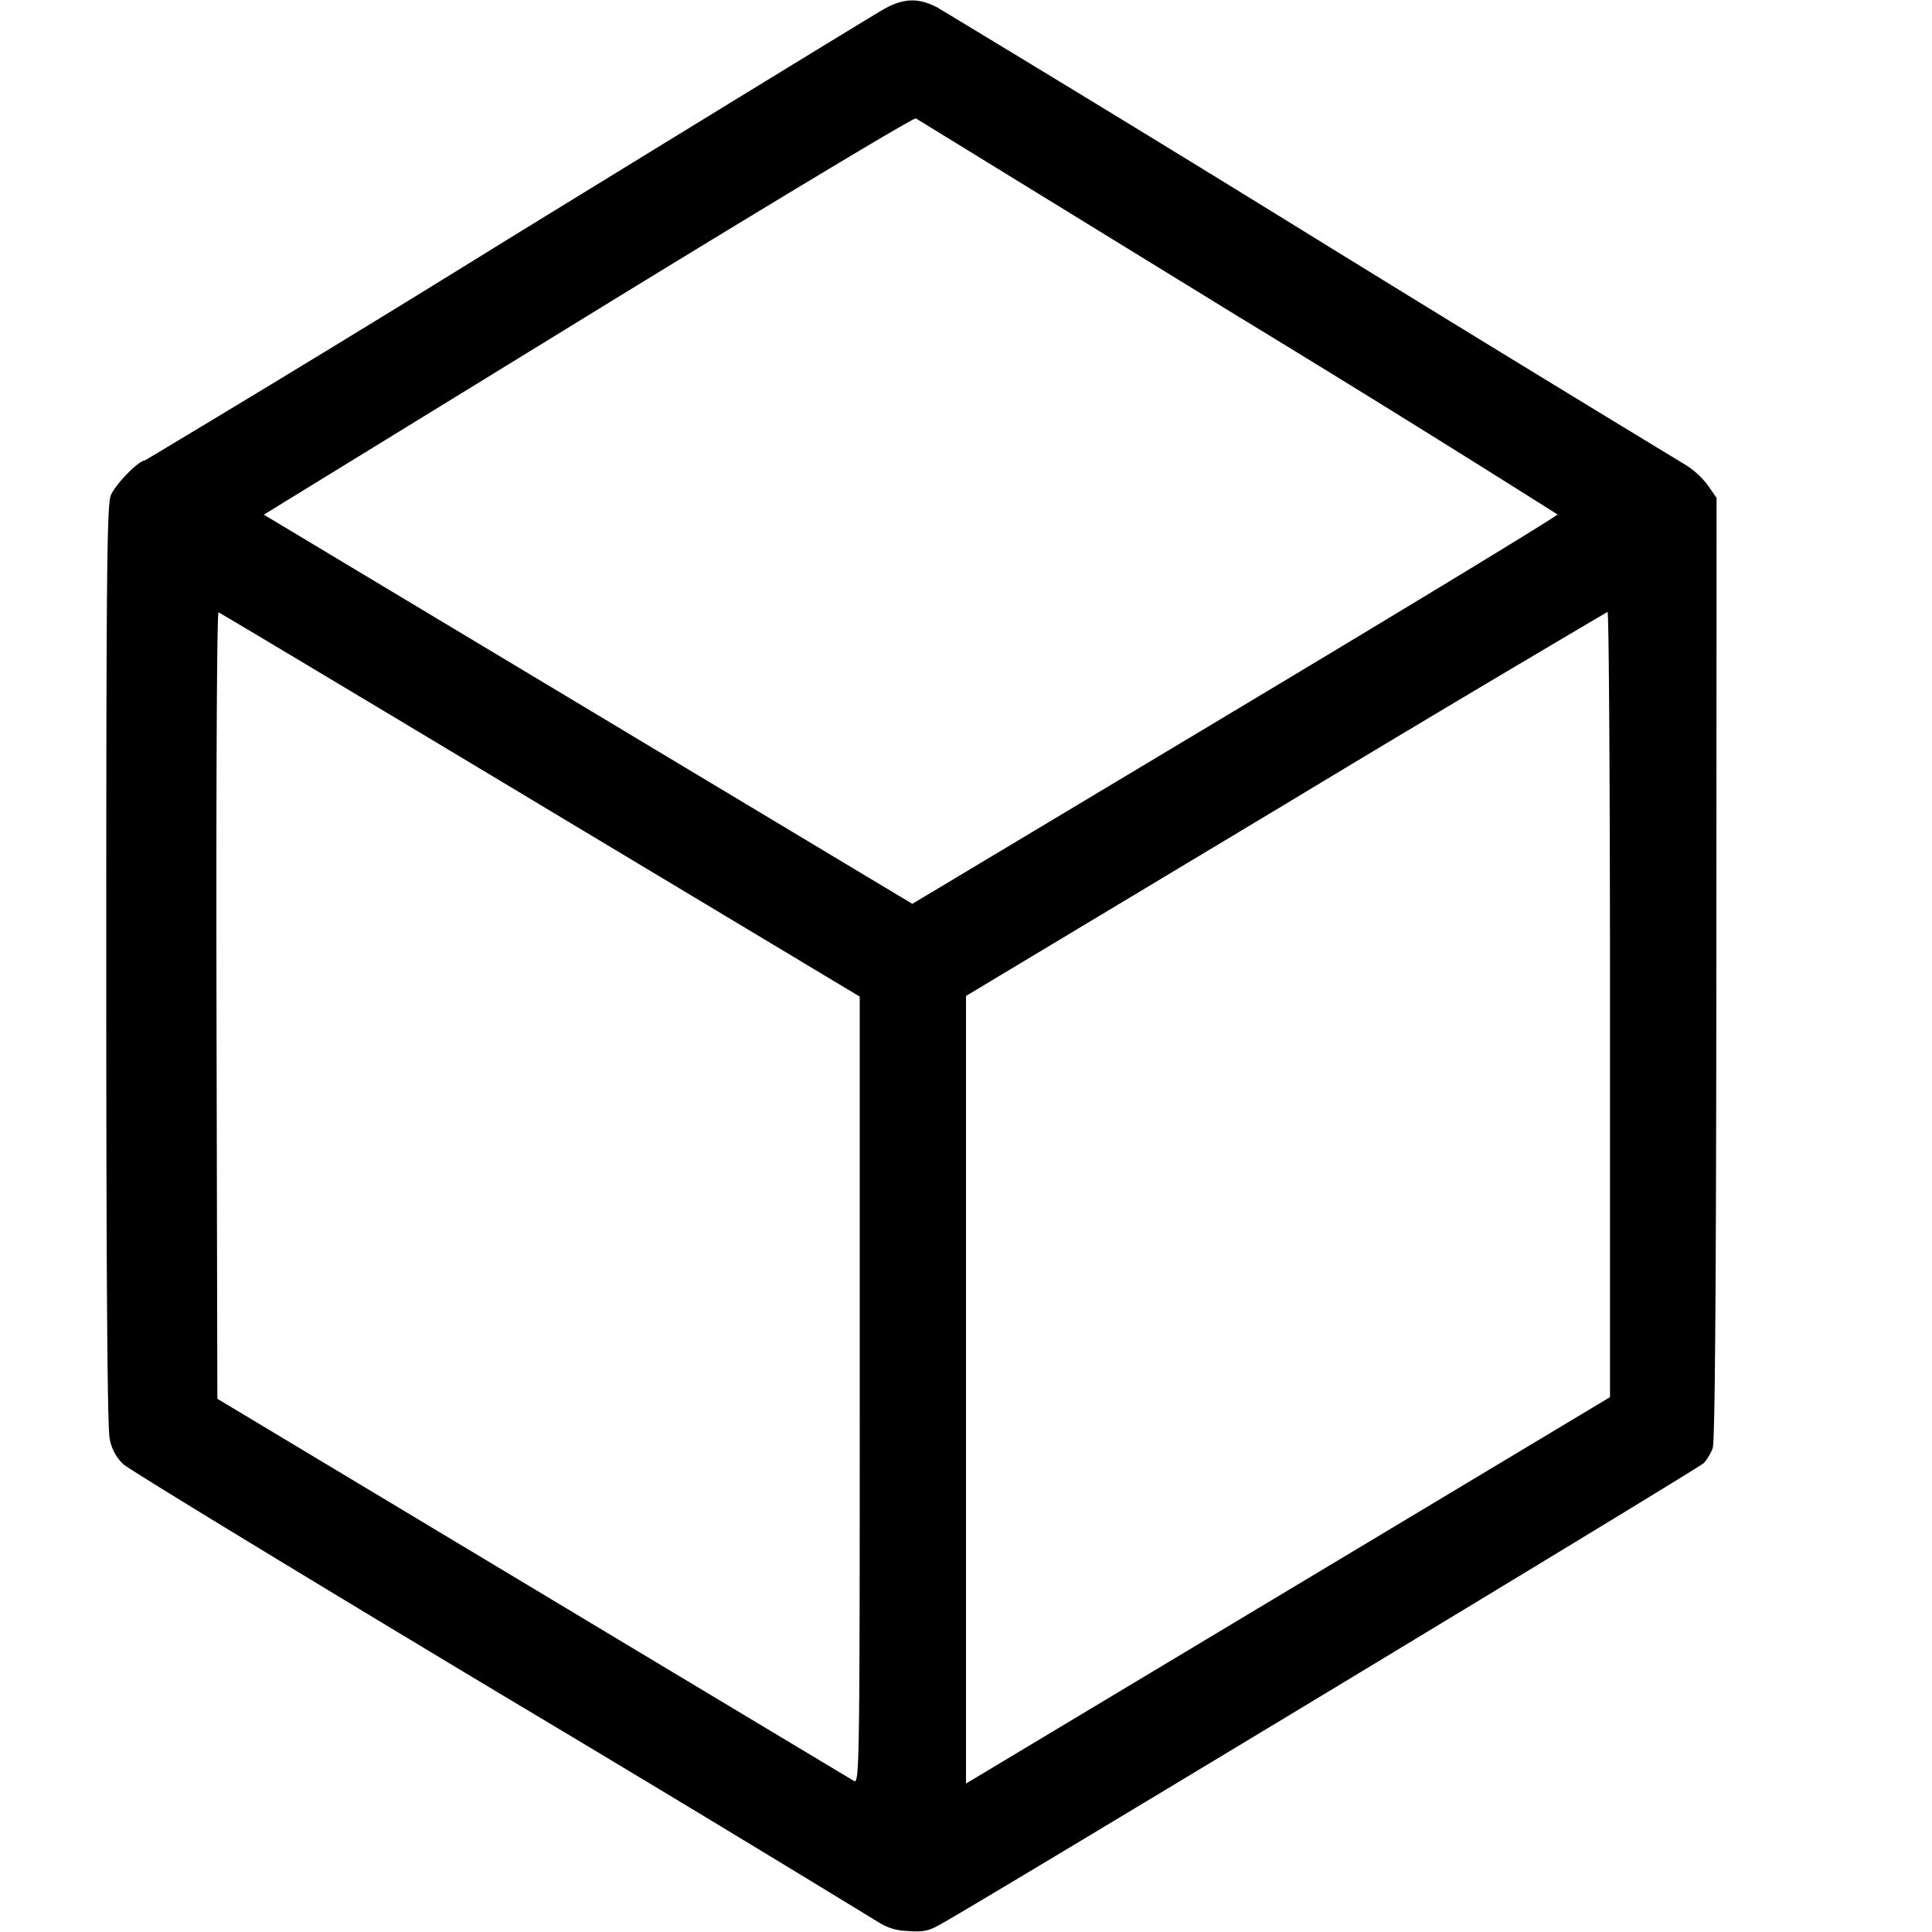 <svg xmlns="http://www.w3.org/2000/svg" viewBox="0 0 18 18" xml:space="preserve"><path d="M8.235.085c-.083.046-1.659 1.011-3.503 2.144A255.199 255.199 0 0 1 1.35 4.29c-.058 0-.274.221-.317.324-.037.088-.043.72-.043 4.373 0 2.873.01 4.318.032 4.417a.428.428 0 0 0 .127.238c.053.049 1.642 1.017 3.531 2.151a381.508 381.508 0 0 1 3.513 2.121.51.51 0 0 0 .255.076c.147.012.199.002.303-.055.397-.219 7.083-4.259 7.125-4.305a.513.513 0 0 0 .081-.138c.021-.055.032-1.496.034-4.468l.002-4.386-.085-.121a.772.772 0 0 0-.219-.195 540.12 540.12 0 0 1-3.479-2.129A398.423 398.423 0 0 0 8.732.069c-.175-.091-.313-.087-.497.016m3.3 2.863a209.078 209.078 0 0 1 2.976 1.845c.004.012-1.347.833-3.002 1.825L8.5 8.421 5.479 6.608 2.458 4.795l3.021-1.856c1.662-1.021 3.036-1.847 3.054-1.836l3.002 1.845M5.036 7.5 8.01 9.285v3.668c0 3.486-.003 3.668-.053 3.64-.028-.017-1.375-.824-2.992-1.796l-2.94-1.765-.008-3.669c-.004-2.098.004-3.664.019-3.658.015.005 1.365.813 3 1.795M15 9.358v3.659l-3 1.8-3 1.8V9.279l2.977-1.788a308.031 308.031 0 0 1 3-1.79c.013 0 .023 1.645.023 3.657" fill-rule="evenodd"/></svg>